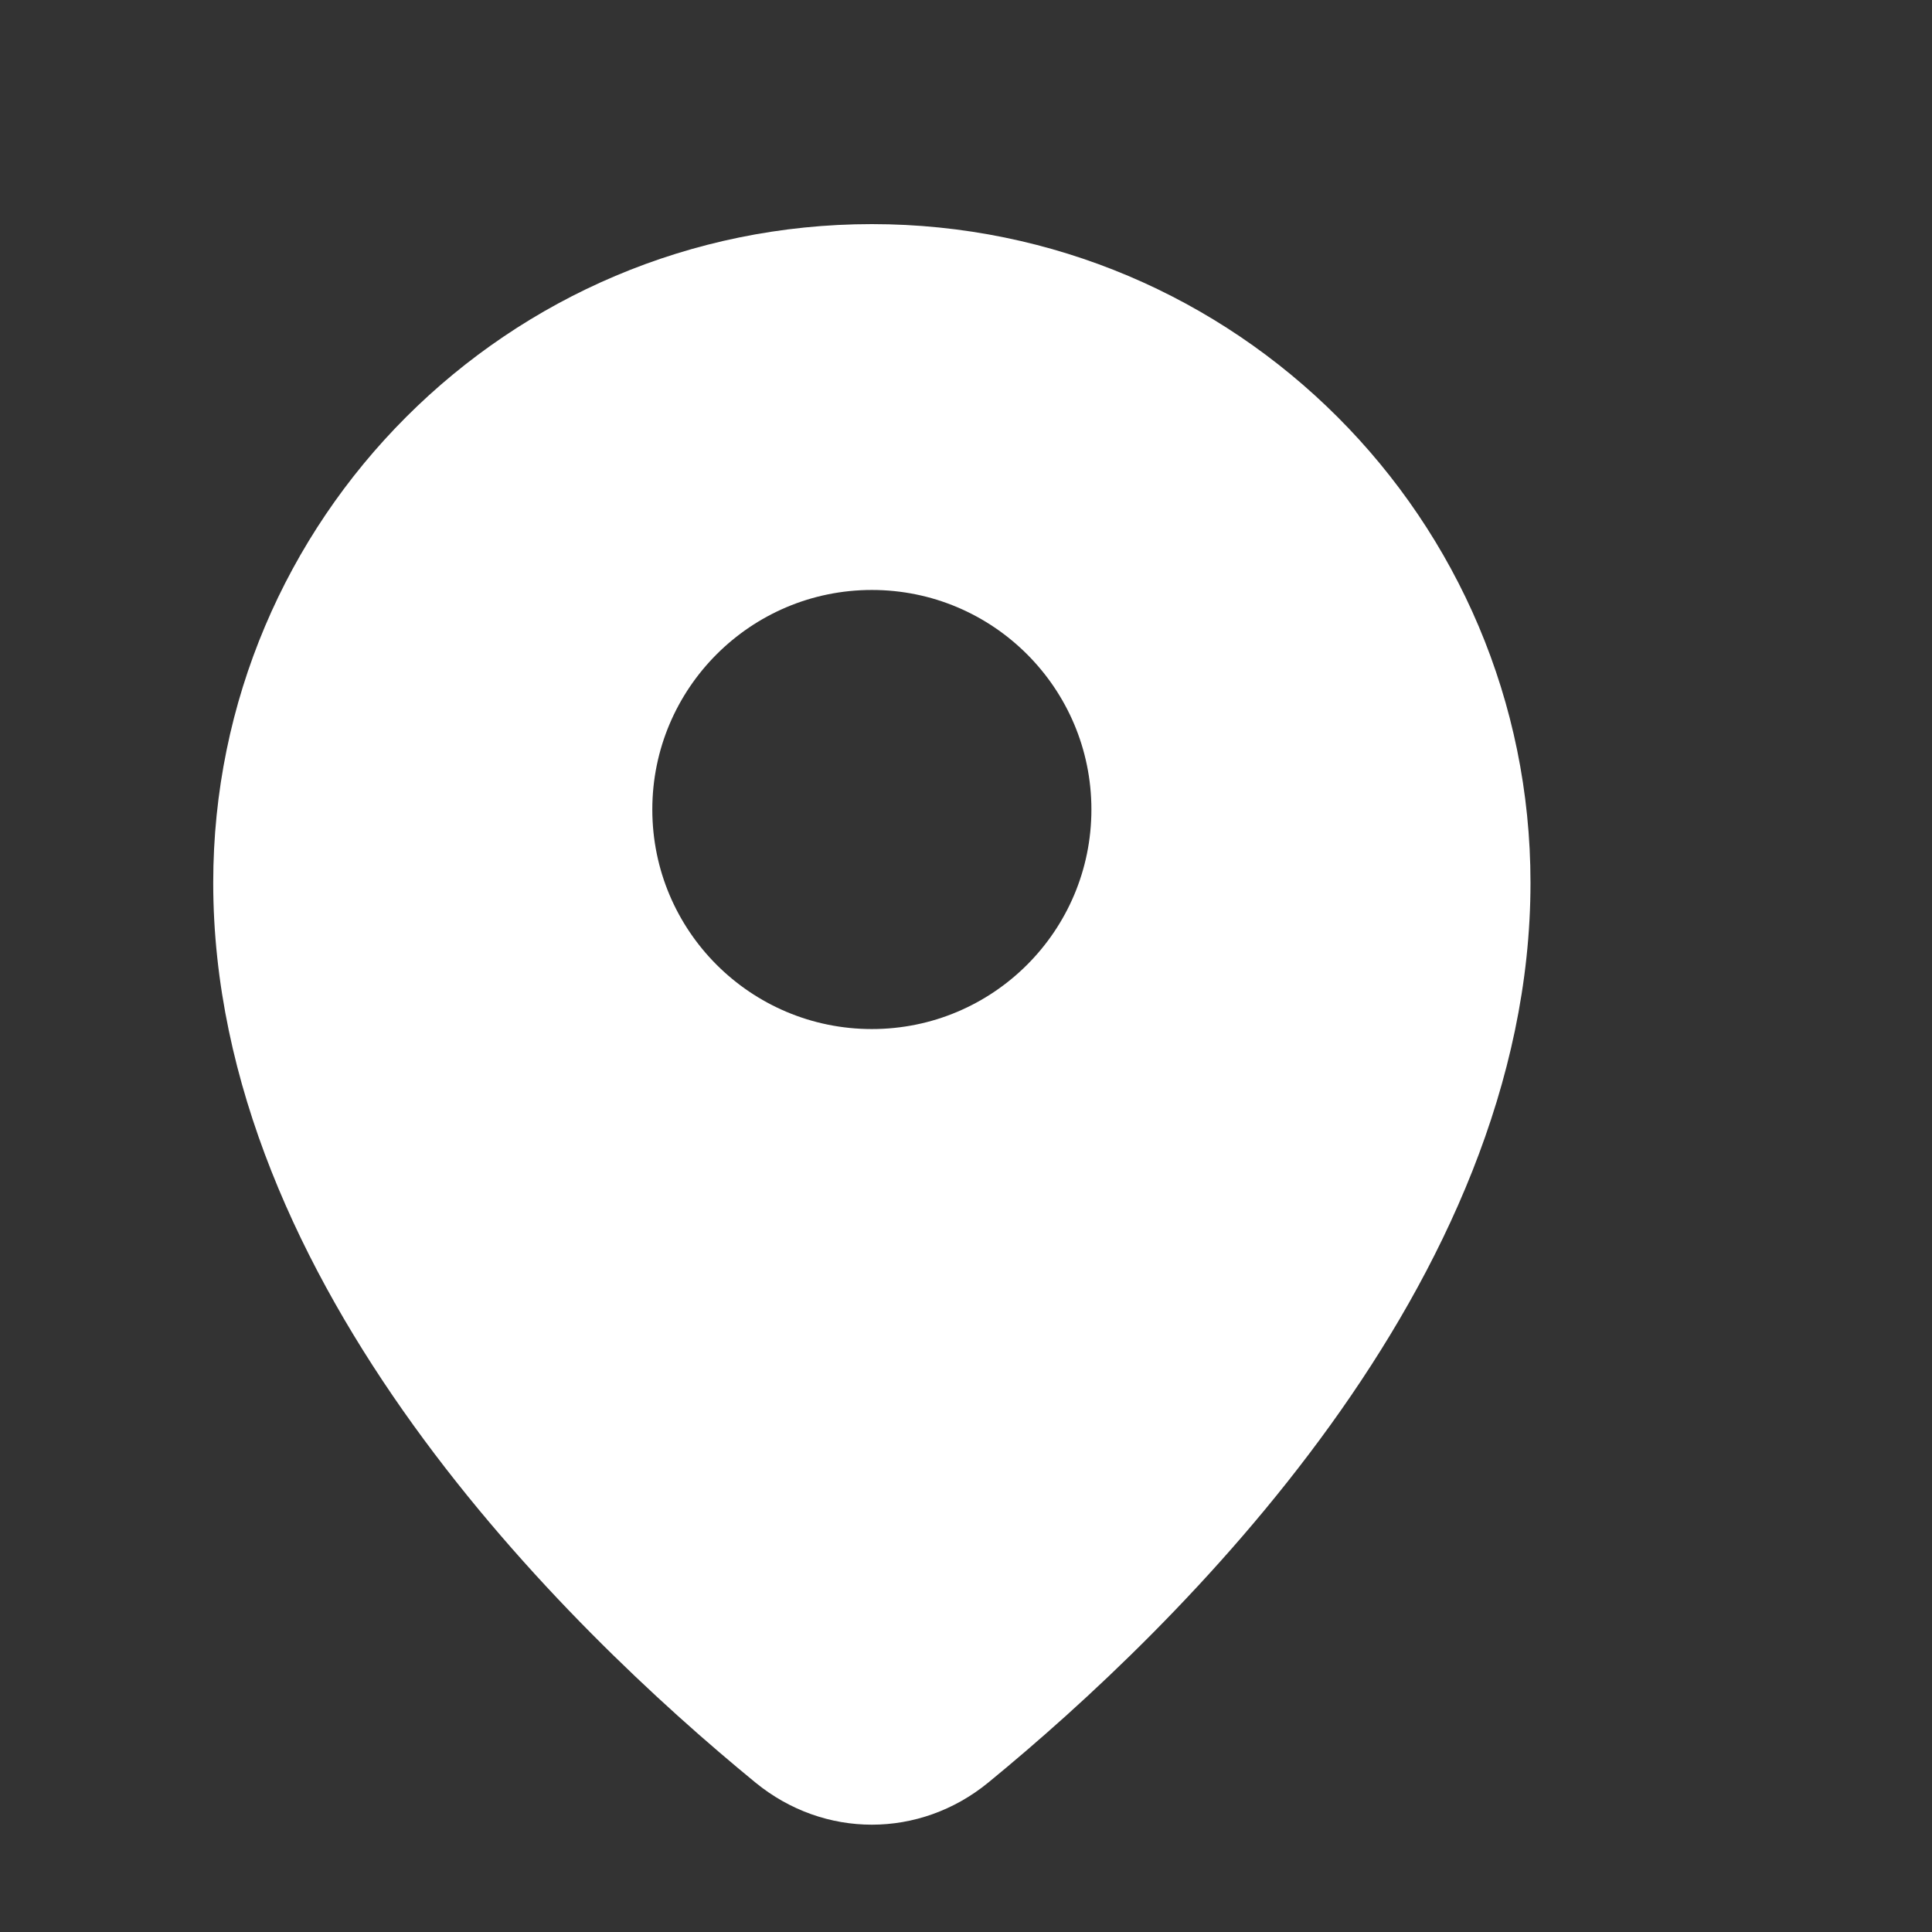 <svg width="11" height="11" viewBox="0 0 11 11" fill="none" xmlns="http://www.w3.org/2000/svg">
<rect x="0" y="0" width="11" height="11" fill="#333333" stroke="none"/>
<g clip-path="url(#clip0_466_842)">
<path fill-rule="evenodd" clip-rule="evenodd" d="M5.627 10.149C6.703 9.267 8.714 7.314 8.714 5.026C8.714 2.955 7.035 1.276 4.964 1.276C2.893 1.276 1.214 2.955 1.214 5.026C1.214 7.314 3.225 9.267 4.301 10.149C4.692 10.469 5.236 10.469 5.627 10.149ZM4.964 5.859C5.654 5.859 6.214 5.3 6.214 4.609C6.214 3.919 5.654 3.359 4.964 3.359C4.274 3.359 3.714 3.919 3.714 4.609C3.714 5.3 4.274 5.859 4.964 5.859Z" fill="white"/>
</g>
<defs>
<clipPath id="clip0_466_842">
<rect width="10" height="10" fill="white" transform="translate(0.797 0.859)"/>
</clipPath>
</defs>
</svg>

